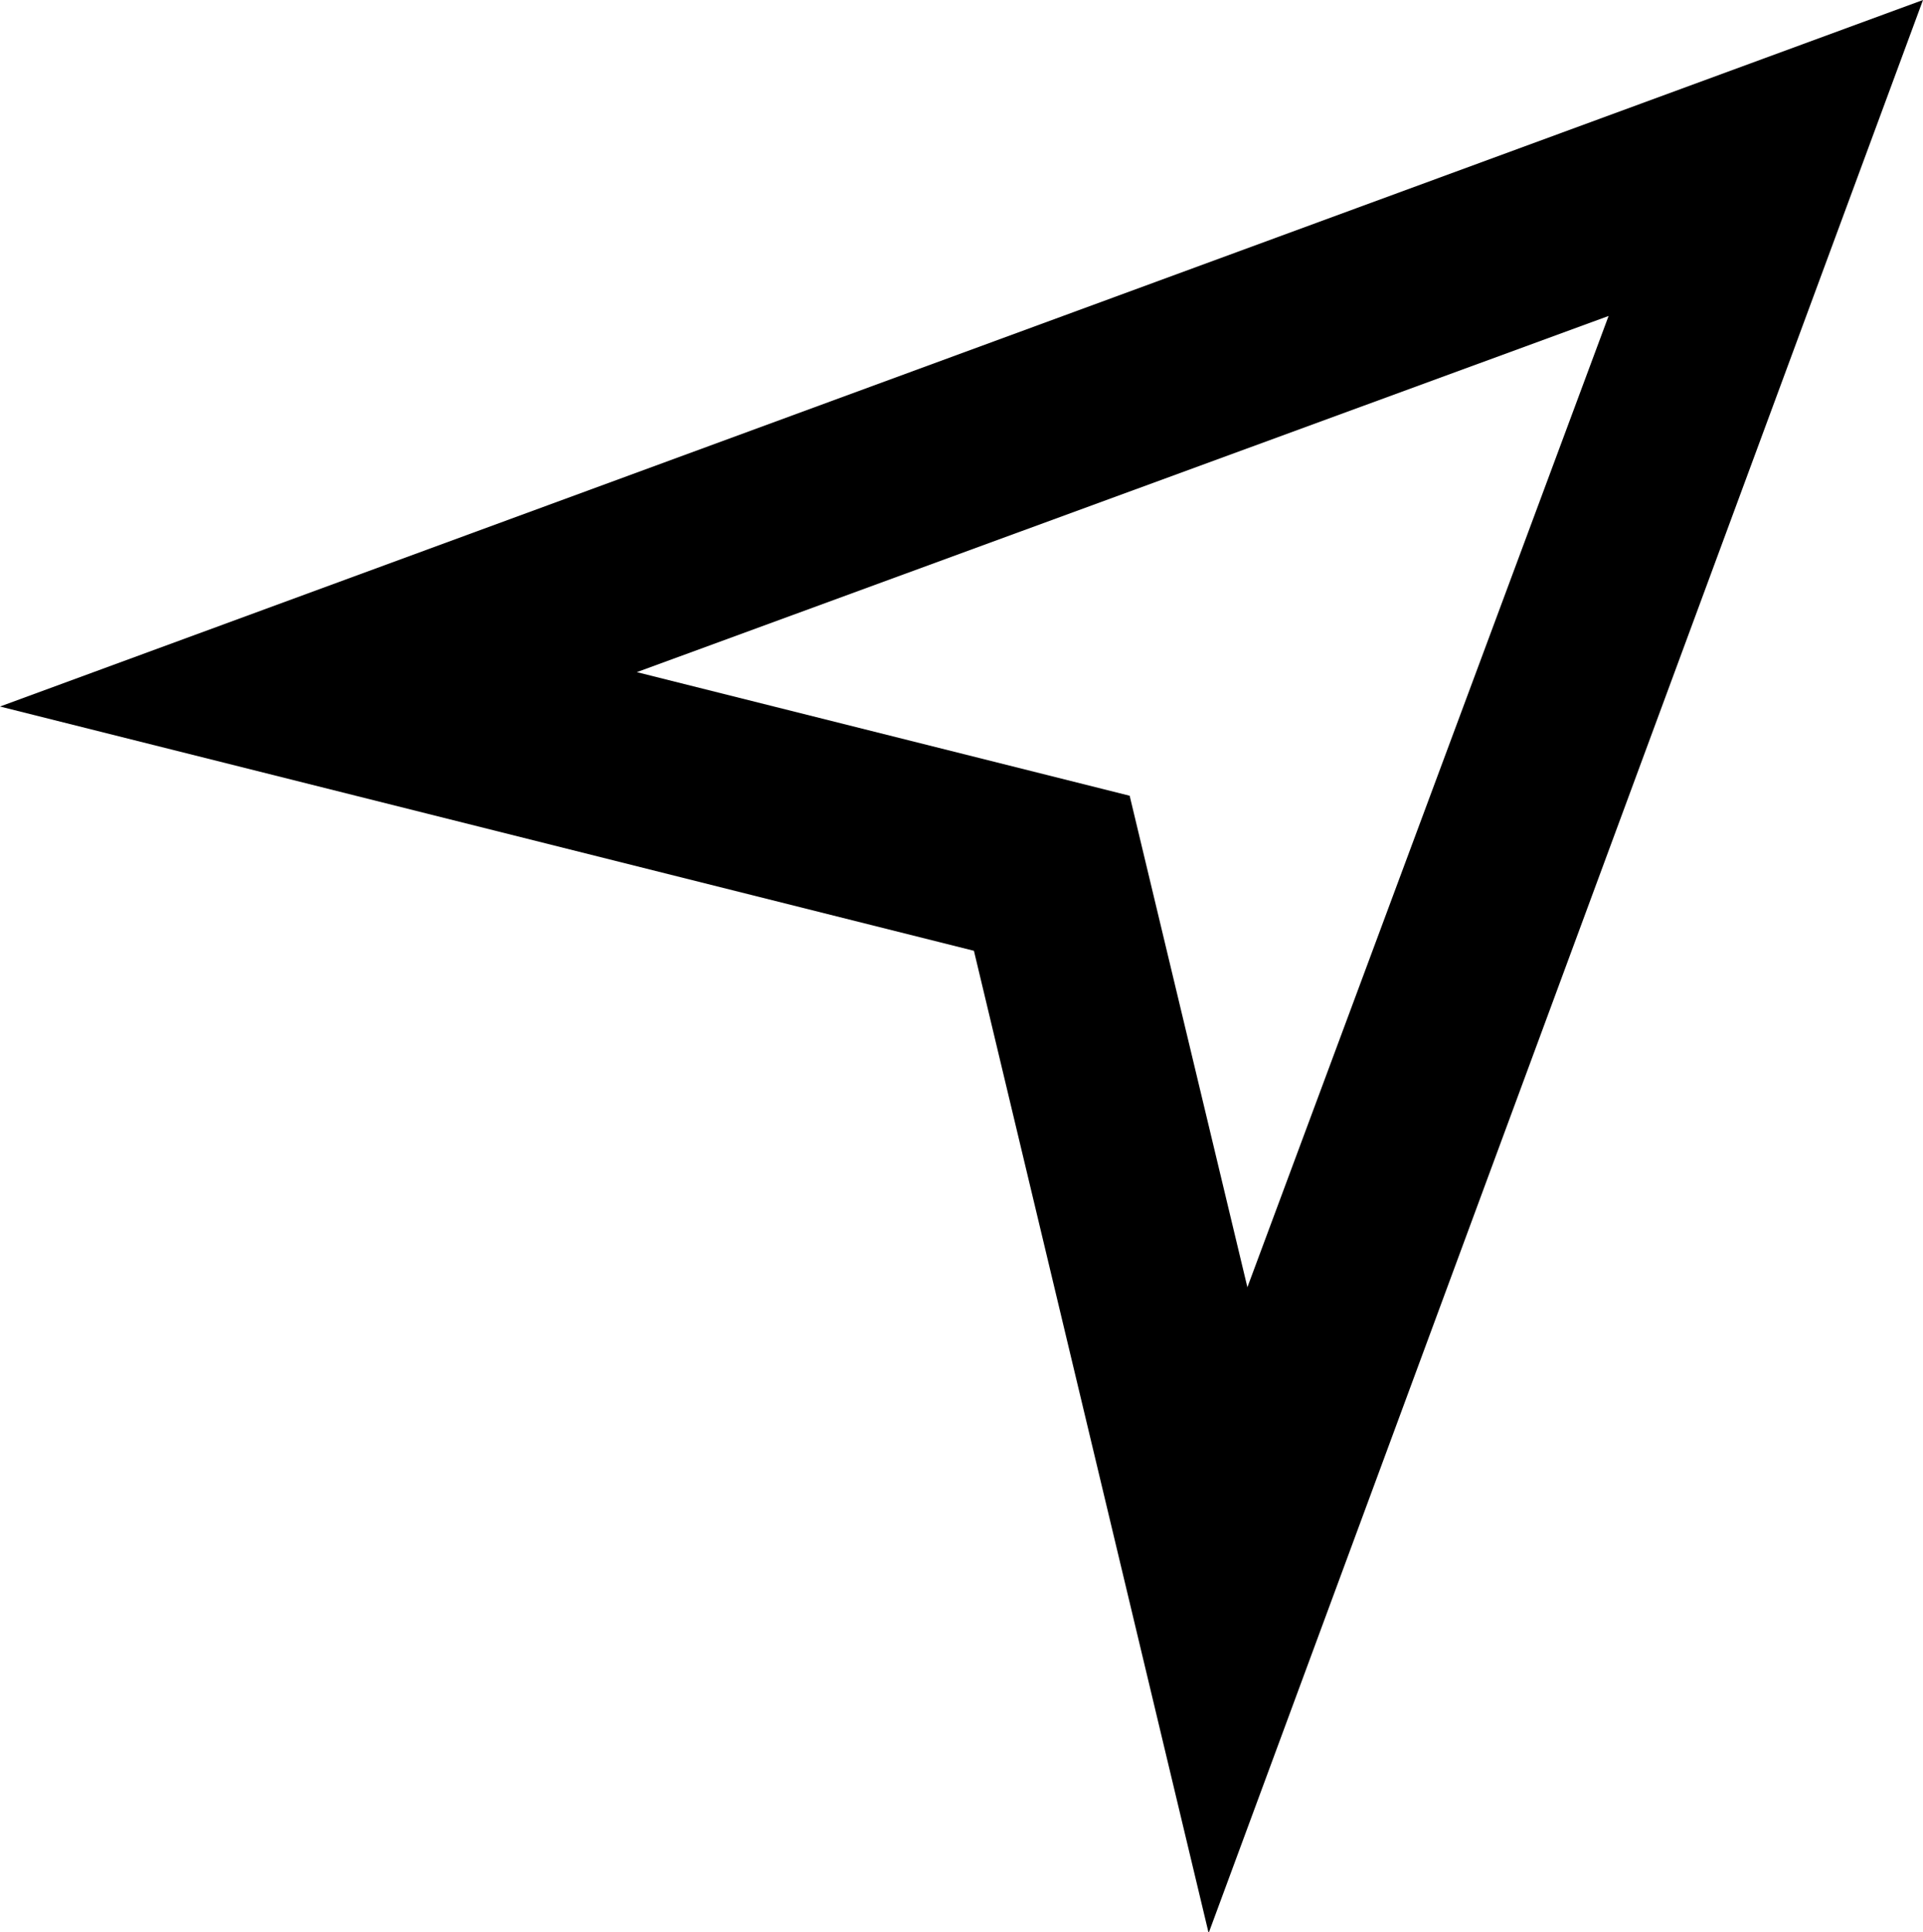 <svg xmlns="http://www.w3.org/2000/svg" viewBox="0 0 26.3 26.42"><title>navigation</title><g id="レイヤー_2" data-name="レイヤー 2"><g id="レイヤー_1-2" data-name="レイヤー 1"><path id="navigation-2-icon" d="M22,4.32,17.06,17.6l-1.61-6.72L8.71,9.19,22,4.32M26.3,0,0,9.66,13.32,13l3.21,13.43Z"/></g></g></svg>